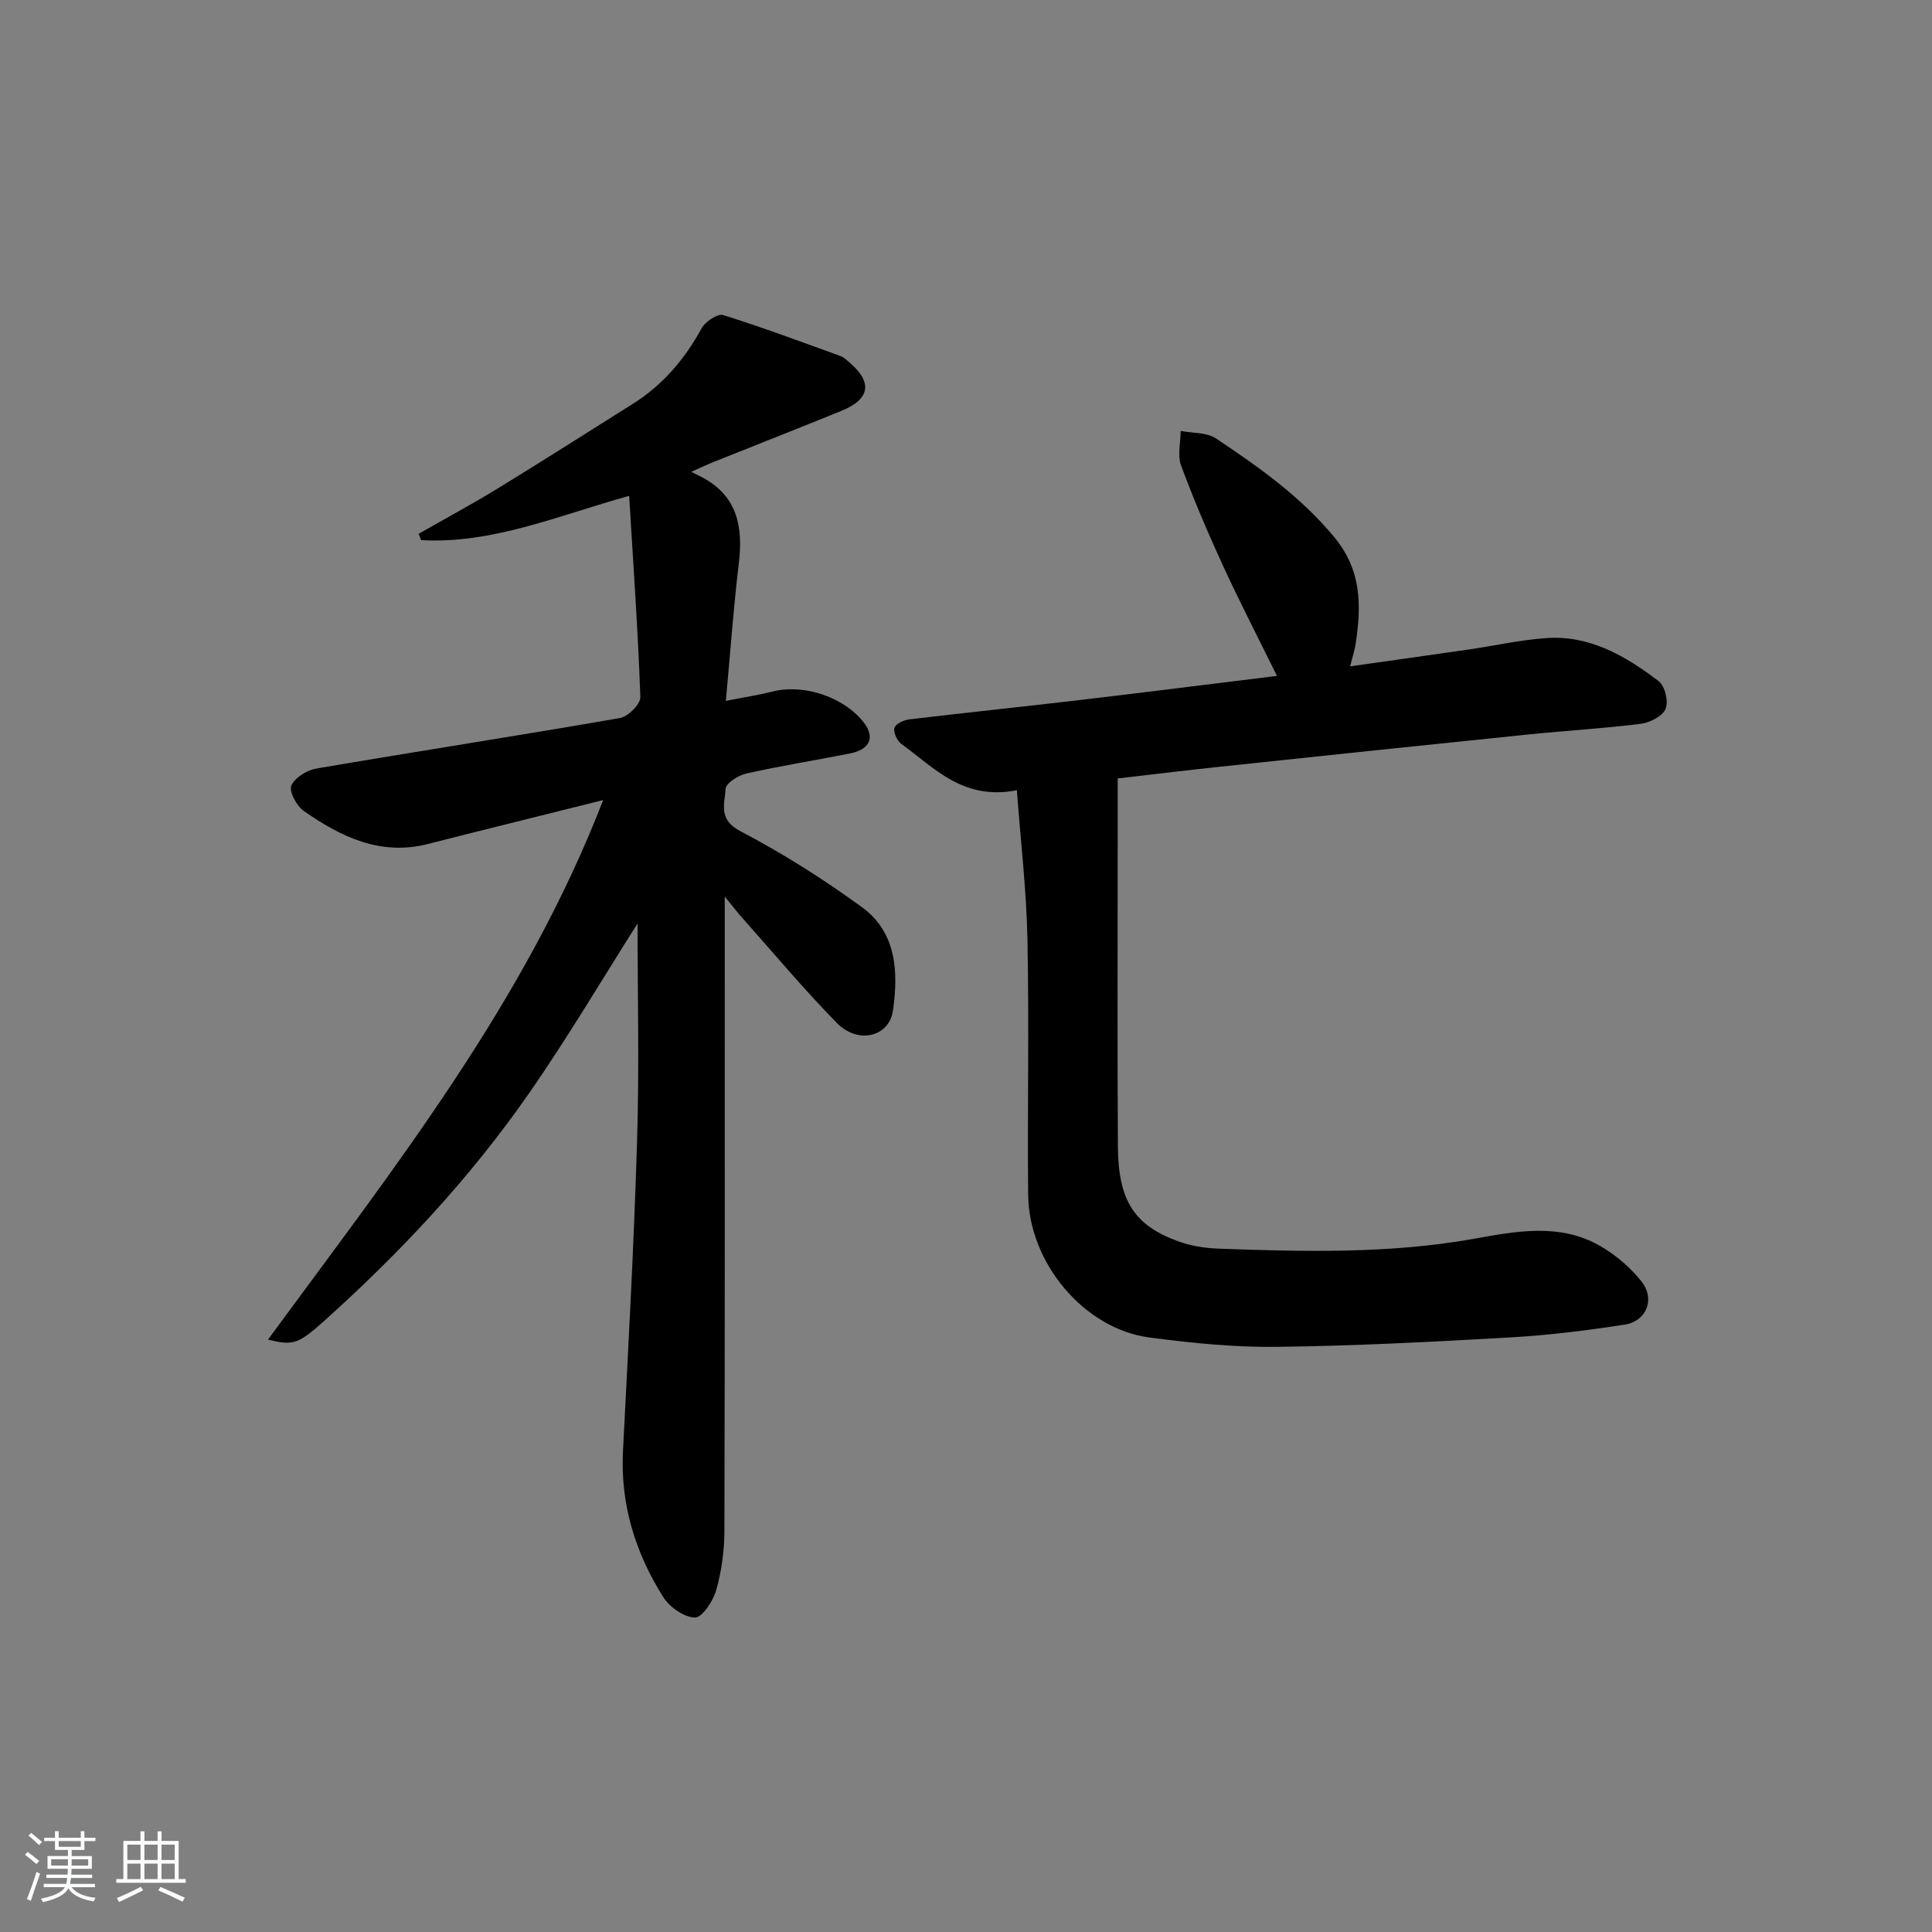 <svg enable-background="new 0 0 400 400" viewBox="0 0 400 400" xmlns="http://www.w3.org/2000/svg"><rect x="0" y="0" width="400" height="400" fill="#808080" stroke="none"/><path d="m5.17 384 .55-.58c.85.61 1.65 1.24 2.4 1.87l-.59.64c-.83-.73-1.62-1.38-2.36-1.93m1.22 9.53-.82-.34c.71-1.76 1.37-3.64 1.98-5.63.24.13.5.25.76.36-.6 1.67-1.24 3.54-1.92 5.61m-.5-13.5.57-.54c.56.44 1.31 1.06 2.26 1.87l-.65.64c-.67-.66-1.4-1.32-2.18-1.97m3.25.46h2.24v-1.36h.77v1.36h4.57v-1.36h.76v1.36h2.28v.69h-2.28v1.84h-2.64v1.26h4.18v2.64h-4.21c0 .45-.02.86-.05 1.21h4.32v.69h-4.38c-.04.34-.1.75-.19 1.22h5.15v.69h-4.82c.87 1.19 2.51 1.92 4.93 2.19-.17.31-.3.57-.37.76-2.77-.49-4.52-1.41-5.26-2.76-.56 1.26-2.3 2.23-5.24 2.9-.12-.24-.26-.48-.43-.72 2.73-.55 4.38-1.34 4.96-2.38h-4.38v-.69h4.65c.1-.38.17-.79.21-1.22h-4.32v-.69h4.4c.03-.34.05-.75.05-1.21h-4.2v-2.64h4.23v-1.26h-2.69v-1.84h-2.24zm1.46 4.46v1.29h3.45c.01-.4.02-.57.01-.53v-.32-.45h-3.46zm1.55-2.59h4.57v-1.19h-4.57zm6.11 2.59h-3.42v.77c-.01.19-.01.37-.02.53h3.44z" fill="#fafbfc"/><path d="m32.63 379.16h.82v1.98h3.54v7.89h1.46v.78h-14.37v-.78h1.46v-7.89h3.54v-1.98h.82v1.98h2.73zm-3.49 11.48.5.73c-1.61.82-3.28 1.63-5 2.42-.13-.27-.28-.55-.44-.82 1.75-.73 3.4-1.5 4.94-2.33m-2.78-5.55h2.73v-3.18h-2.73zm0 3.95h2.73v-3.2h-2.73zm3.54-3.95h2.73v-3.18h-2.73zm0 3.95h2.73v-3.2h-2.73zm7.89 4.68c-1.84-.92-3.51-1.7-5.02-2.32l.45-.73c1.89.8 3.57 1.55 5.04 2.23zm-1.62-11.81h-2.73v3.18h2.73zm-2.73 7.13h2.73v-3.2h-2.73z" fill="#fafbfc"/><g fill="#000001"><path d="m132 191.2c-7.19 11.31-14.45 23.63-22.6 35.34-12.12 17.41-26.57 32.85-42.36 47.01-5.34 4.79-6.42 5.06-11.56 3.8 25.94-35.34 53.13-69.62 69.4-111.71-9.9 2.47-19.04 4.75-28.17 7.04-2.74.68-5.47 1.38-8.2 2.08-9.79 2.47-17.95-1.52-25.59-6.84-1.49-1.04-3.11-4.02-2.61-5.25.69-1.66 3.25-3.22 5.23-3.56 20.92-3.57 41.91-6.81 62.82-10.45 1.67-.29 4.27-2.88 4.22-4.33-.49-13.74-1.46-27.45-2.32-41.67-14.81 4.12-28.3 9.98-43.06 9.17-.18-.43-.36-.87-.54-1.3 5.51-3.15 11.1-6.16 16.51-9.47 9.34-5.72 18.56-11.62 27.84-17.44 6.21-3.9 10.75-9.25 14.26-15.66.76-1.38 3.31-3.08 4.45-2.73 8.19 2.55 16.24 5.58 24.32 8.49.6.22 1.11.72 1.62 1.14 5.07 4.25 4.59 7.74-1.5 10.22-8.92 3.63-17.89 7.15-26.83 10.73-1.06.43-2.1.93-4.21 1.87 1.15.58 1.75.87 2.33 1.18 7.33 3.94 8.41 10.36 7.5 17.89-1.09 9.06-1.73 18.17-2.67 28.36 3.59-.71 6.73-1.2 9.8-1.96 6.46-1.6 14.8 1.23 18.83 6.53 2.27 2.99 1.18 5.5-2.91 6.31-7.16 1.42-14.38 2.57-21.49 4.16-1.66.37-4.21 2-4.28 3.17-.18 3.05-1.59 6.34 3.01 8.74 8.78 4.59 17.23 9.95 25.24 15.78 7.16 5.21 7.53 13.41 6.4 21.37-.78 5.49-7.25 7.05-11.63 2.58-6.85-7-13.15-14.54-19.67-21.87-.87-.98-1.67-2.03-3.53-4.29v6.38c0 41.65.04 83.31-.07 124.96-.01 4.11-.59 8.33-1.7 12.27-.64 2.25-2.94 5.71-4.41 5.66-2.28-.07-5.25-2.17-6.57-4.27-5.76-9.15-8.88-19.16-8.32-30.18 1.09-21.42 2.28-42.84 2.92-64.27.47-15.24.1-30.52.1-44.98z"/><path d="m210.53 163.61c-11.18 2.19-17.12-4.68-23.9-9.58-.89-.65-1.7-2.39-1.45-3.33.22-.83 1.95-1.63 3.09-1.76 11.71-1.4 23.44-2.61 35.15-3.99 13.51-1.59 27.01-3.3 40.96-5.01-3.88-7.88-7.71-15.3-11.2-22.88-3.12-6.79-6.06-13.68-8.65-20.68-.78-2.11-.1-4.76-.08-7.16 2.47.48 5.4.27 7.32 1.56 8.82 5.91 17.43 11.95 24.41 20.35 5.76 6.94 5.67 14.12 4.53 21.96-.21 1.43-.67 2.82-1.18 4.87 8.53-1.21 16.52-2.32 24.5-3.48 5.42-.79 10.8-2.02 16.25-2.38 8.96-.58 16.35 3.76 23.14 8.94 1.29.98 2.06 4.21 1.43 5.71-.63 1.52-3.22 2.86-5.1 3.1-7.74.98-15.54 1.42-23.31 2.21-21.32 2.18-42.62 4.43-63.93 6.69-7.23.77-14.45 1.65-21.1 2.42v12.7c0 21.16-.09 42.31.04 63.47.07 11.27 3.4 16.4 12.6 19.7 2.61.94 5.5 1.38 8.28 1.48 17.63.63 35.25 1.09 52.76-2.03 8.82-1.58 17.87-3.35 26.25 1.5 3.2 1.85 6.22 4.43 8.51 7.32 2.88 3.63 1.07 8.23-3.49 8.94-7.86 1.22-15.8 2.2-23.74 2.65-16.1.92-32.22 1.76-48.34 1.95-8.77.1-17.61-.79-26.33-1.94-13.47-1.78-24.94-15.42-25.08-29.53-.17-17.66.21-35.32-.15-52.97-.2-10.03-1.39-20.06-2.19-30.8z"/></g></svg>